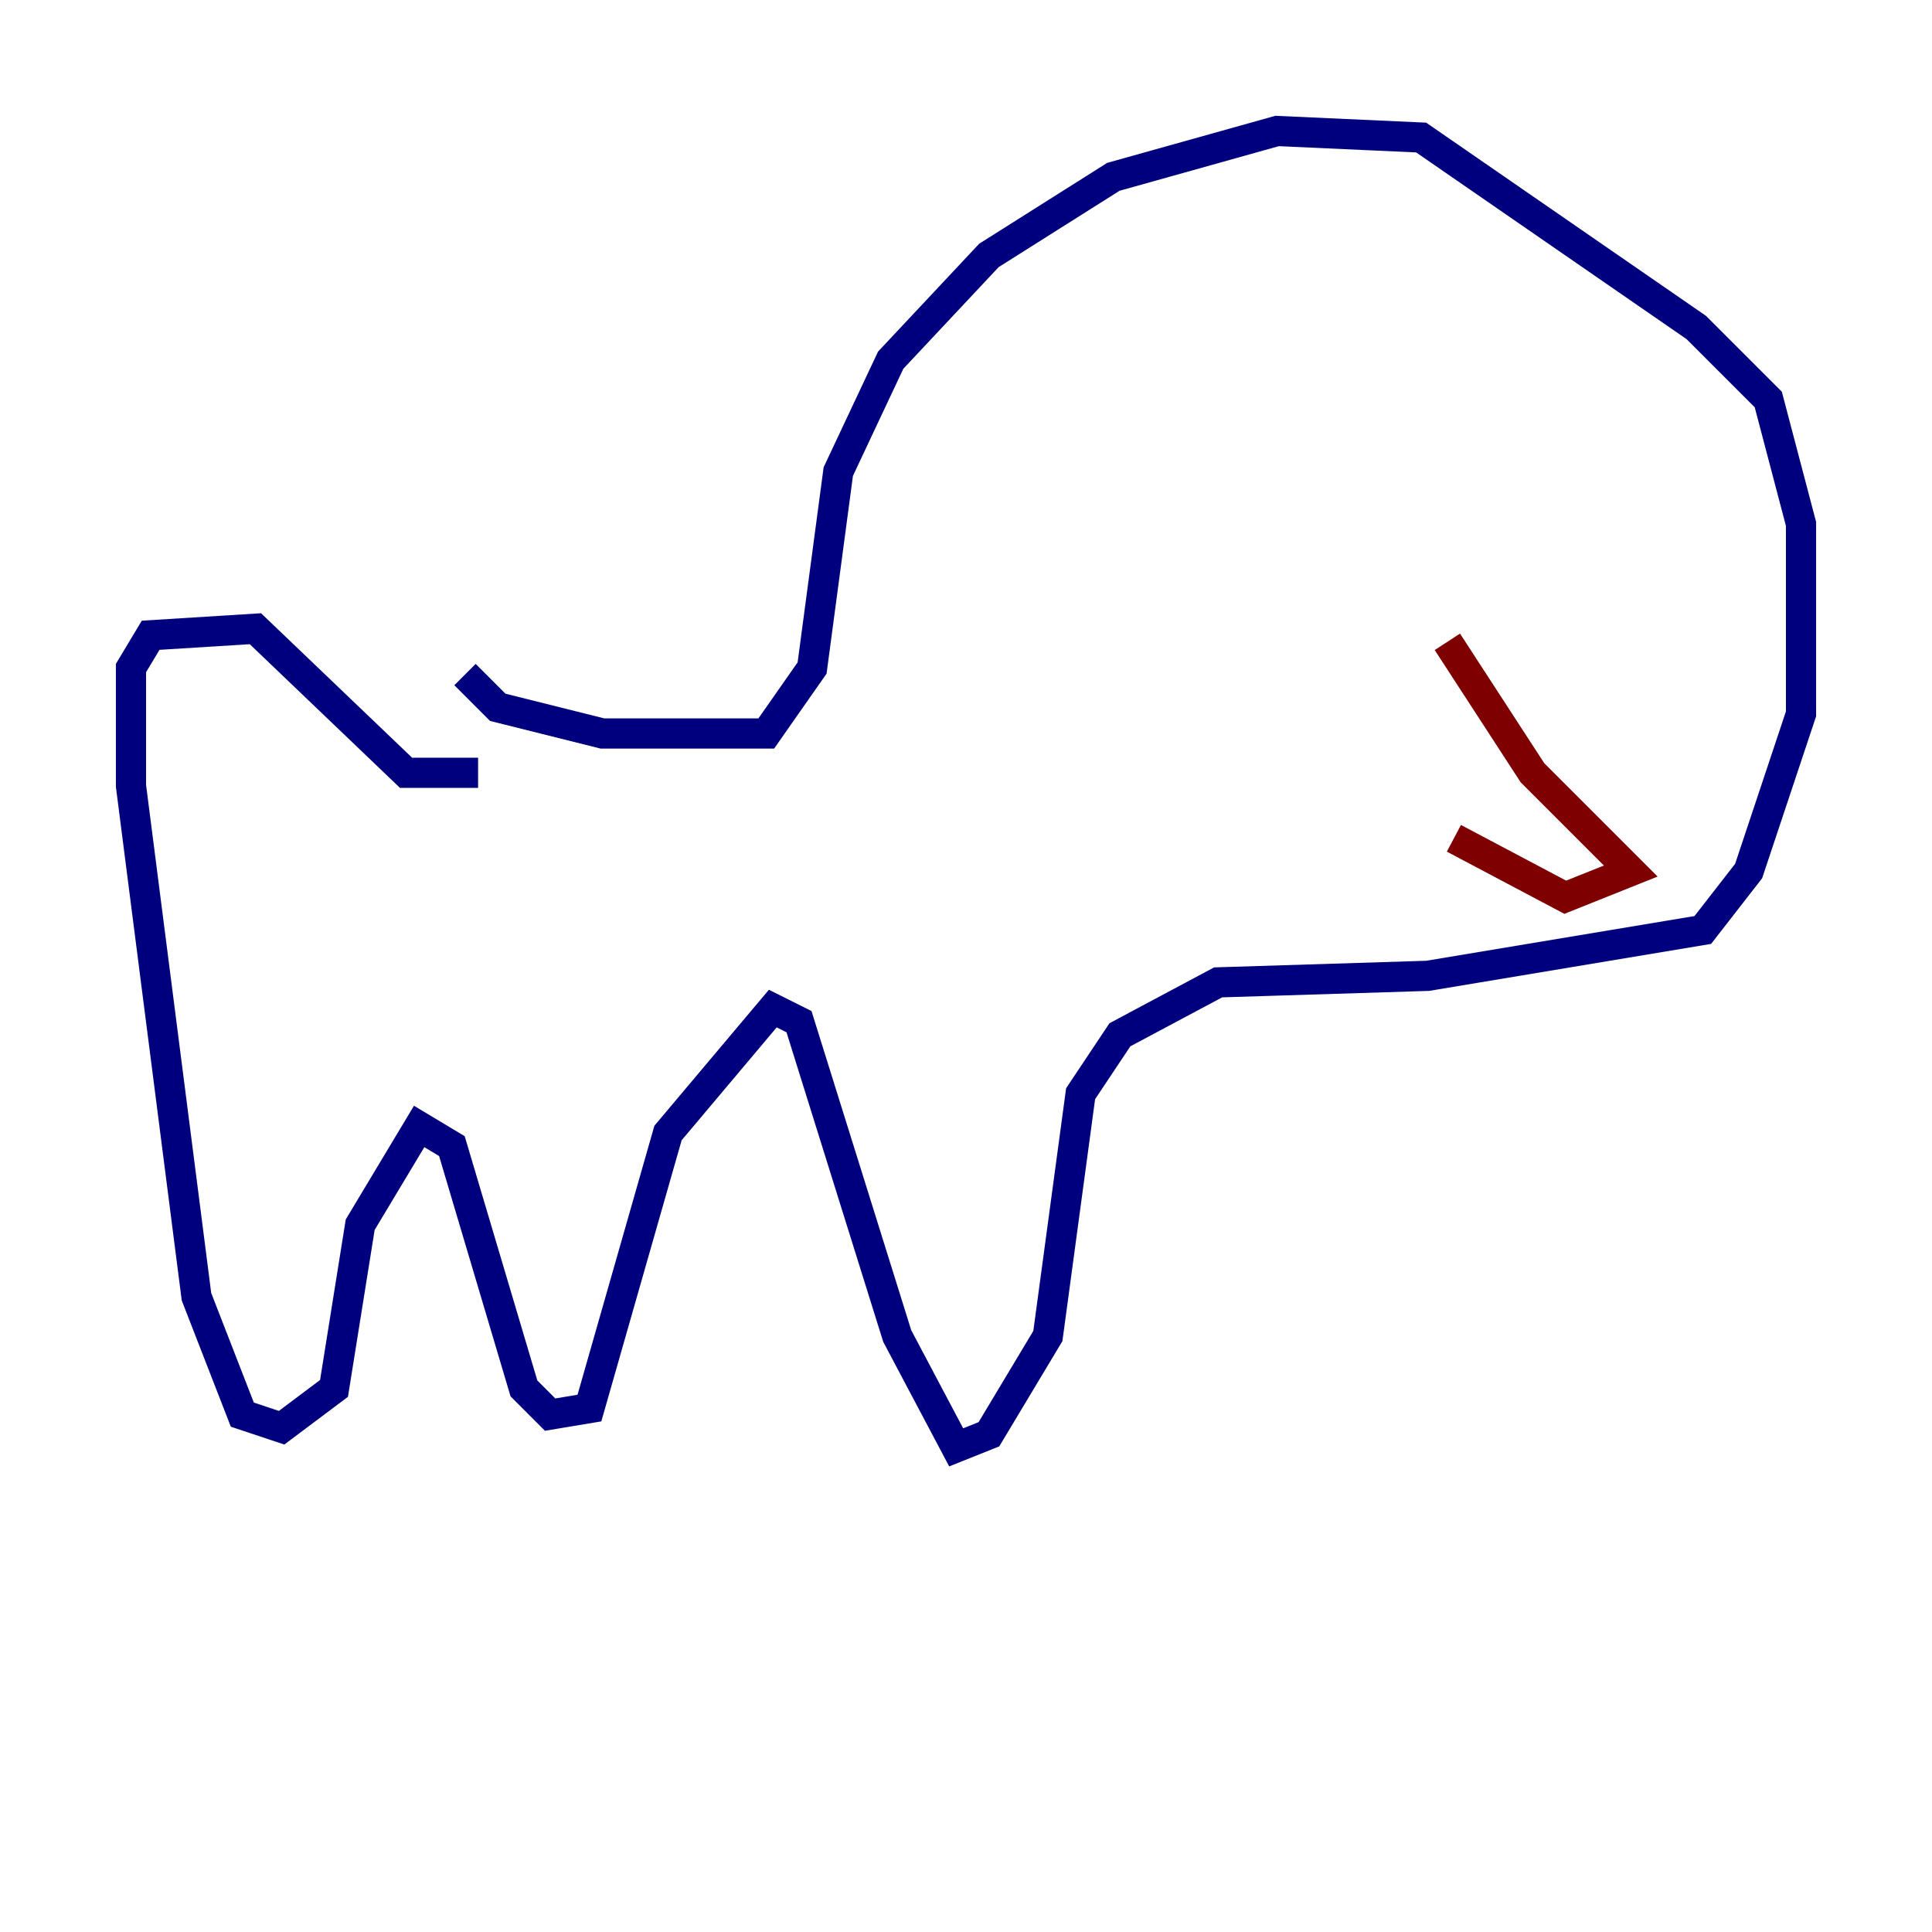 <?xml version="1.0" encoding="utf-8" ?>
<svg baseProfile="tiny" height="128" version="1.2" viewBox="0,0,128,128" width="128" xmlns="http://www.w3.org/2000/svg" xmlns:ev="http://www.w3.org/2001/xml-events" xmlns:xlink="http://www.w3.org/1999/xlink"><defs /><polyline fill="none" points="30.807,44.691 32.976,46.861 39.919,48.597 50.766,48.597 53.803,44.258 55.539,31.241 59.01,23.864 65.519,16.922 73.763,11.715 84.61,8.678 94.156,9.112 112.38,21.695 117.153,26.468 119.322,34.712 119.322,47.295 115.851,57.709 112.814,61.614 94.59,64.651 80.705,65.085 74.197,68.556 71.593,72.461 69.424,88.515 65.519,95.024 63.349,95.891 59.444,88.515 52.936,67.688 51.2,66.82 44.258,75.064 39.051,93.288 36.447,93.722 34.712,91.986 29.939,75.932 27.77,74.63 23.864,81.139 22.129,91.986 18.658,94.59 16.054,93.722 13.017,85.912 8.678,52.068 8.678,44.258 9.98,42.088 16.922,41.654 26.902,51.2 31.675,51.2" stroke="#00007f" stroke-width="2" /><polyline fill="none" points="95.891,42.522 101.532,51.2 108.041,57.709 103.702,59.444 96.325,55.539" stroke="#7f0000" stroke-width="2" /></svg>